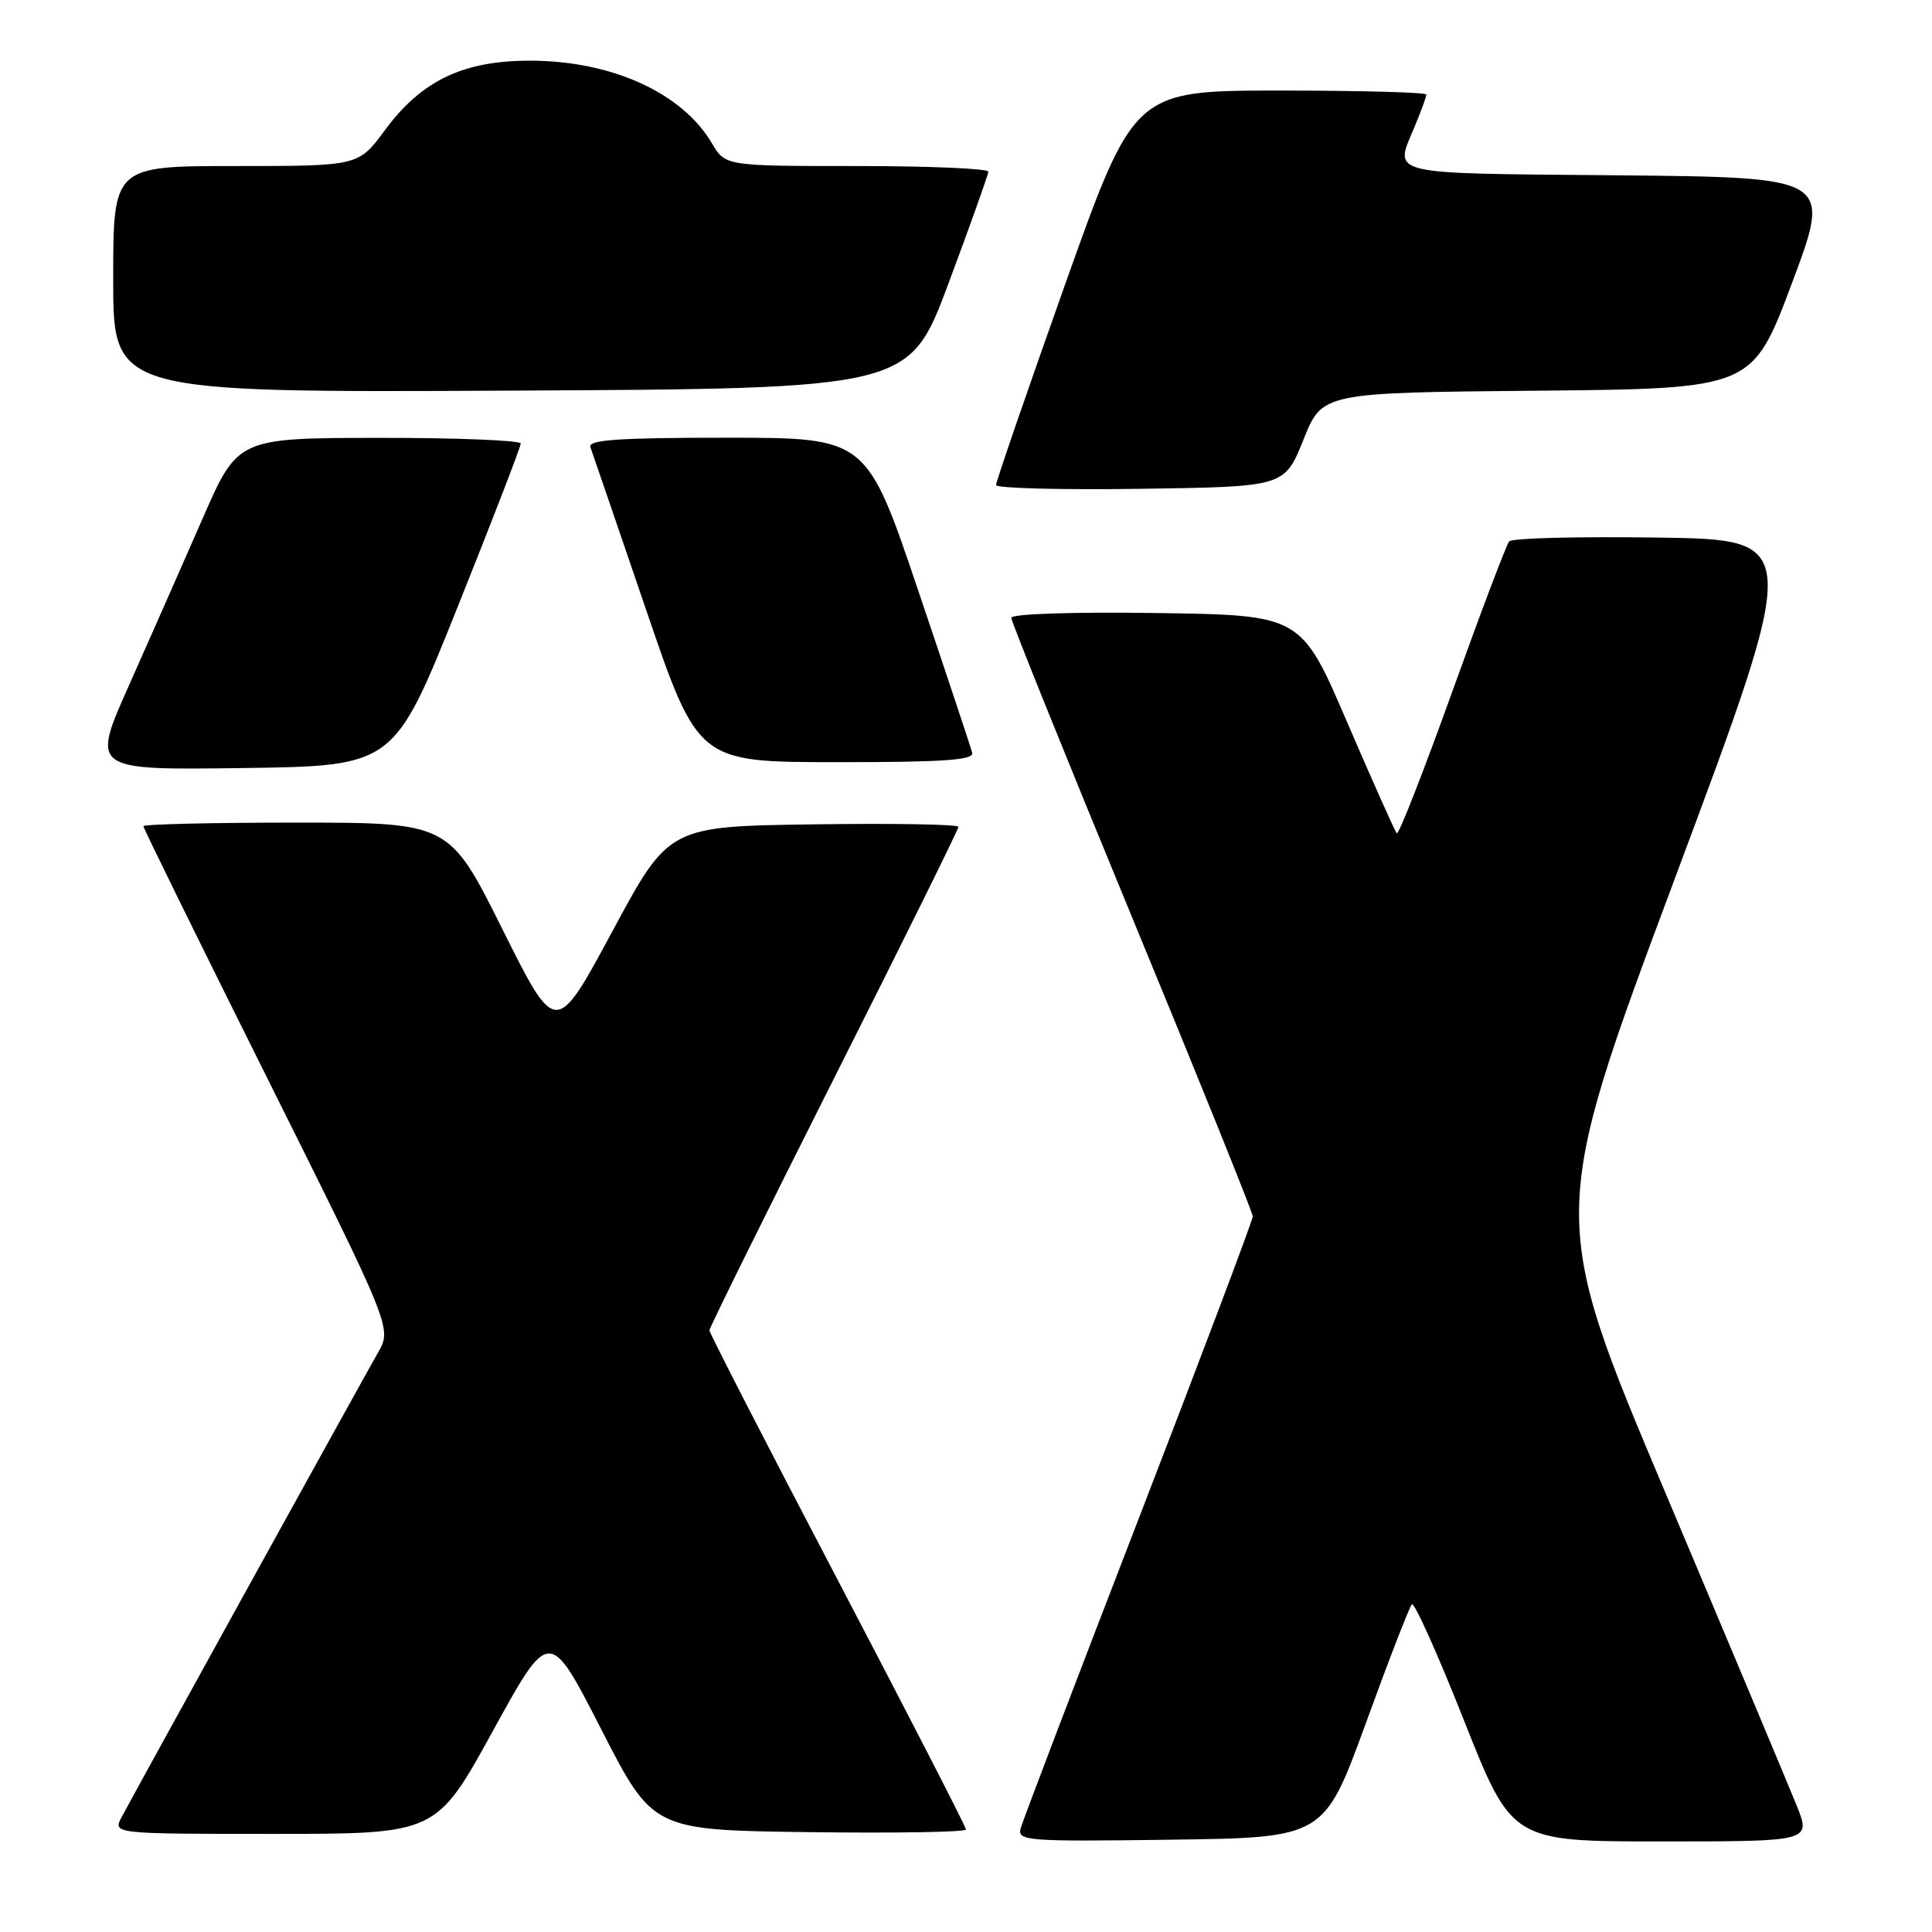 <?xml version="1.0" encoding="UTF-8" standalone="no"?>
<!DOCTYPE svg PUBLIC "-//W3C//DTD SVG 1.1//EN" "http://www.w3.org/Graphics/SVG/1.1/DTD/svg11.dtd" >
<svg xmlns="http://www.w3.org/2000/svg" xmlns:xlink="http://www.w3.org/1999/xlink" version="1.1" viewBox="0 0 256 256">
 <g >
 <path fill="currentColor"
d=" M 180.98 228.33 C 184.01 219.99 186.76 212.90 187.08 212.58 C 187.40 212.26 190.52 219.20 194.00 228.00 C 200.34 244.00 200.34 244.00 220.15 244.00 C 239.97 244.00 239.97 244.00 238.07 239.25 C 237.02 236.64 229.20 218.00 220.69 197.84 C 205.21 161.17 205.21 161.17 221.95 116.34 C 238.69 71.50 238.69 71.50 219.67 71.23 C 209.20 71.08 200.35 71.30 199.98 71.73 C 199.61 72.15 196.21 81.13 192.42 91.68 C 188.63 102.23 185.33 110.66 185.08 110.42 C 184.84 110.17 181.89 103.56 178.52 95.74 C 172.41 81.50 172.41 81.50 153.20 81.23 C 142.18 81.07 134.00 81.34 134.00 81.86 C 134.00 82.36 141.20 100.21 150.00 121.53 C 158.80 142.85 166.00 160.69 166.00 161.18 C 166.00 161.67 159.19 179.72 150.86 201.29 C 142.53 222.85 135.50 241.30 135.24 242.27 C 134.79 243.93 136.05 244.03 155.11 243.77 C 175.45 243.50 175.45 243.50 180.98 228.33 Z  M 65.31 229.36 C 72.80 215.72 72.80 215.72 79.65 229.11 C 86.50 242.50 86.50 242.50 107.25 242.77 C 118.66 242.92 128.00 242.76 128.00 242.42 C 128.00 242.08 120.35 227.20 111.00 209.35 C 101.65 191.51 94.00 176.62 94.00 176.28 C 94.00 175.94 101.43 160.92 110.50 142.91 C 119.58 124.90 127.00 109.89 127.00 109.56 C 127.00 109.23 118.36 109.08 107.81 109.23 C 88.62 109.50 88.62 109.50 81.14 123.41 C 73.65 137.32 73.65 137.32 66.59 123.16 C 59.53 109.00 59.53 109.00 39.27 109.00 C 28.12 109.00 19.00 109.21 19.00 109.48 C 19.00 109.74 26.41 124.81 35.47 142.97 C 51.94 175.99 51.94 175.99 50.08 179.24 C 48.03 182.82 18.05 237.13 16.13 240.75 C 14.93 243.00 14.93 243.00 36.37 243.00 C 57.81 243.00 57.81 243.00 65.31 229.36 Z  M 60.60 80.52 C 65.22 68.99 69.00 59.20 69.00 58.77 C 69.00 58.35 60.56 58.01 50.25 58.02 C 31.50 58.04 31.50 58.04 26.82 68.77 C 24.24 74.67 19.87 84.57 17.11 90.77 C 12.08 102.04 12.08 102.04 32.14 101.77 C 52.20 101.50 52.20 101.50 60.60 80.52 Z  M 128.82 99.75 C 128.65 99.06 125.43 89.39 121.67 78.25 C 114.83 58.00 114.83 58.00 96.31 58.00 C 81.92 58.00 77.89 58.28 78.23 59.25 C 78.48 59.94 81.79 69.61 85.59 80.74 C 92.50 100.98 92.50 100.98 110.82 100.99 C 124.99 101.00 129.07 100.72 128.82 99.75 Z  M 172.71 58.27 C 175.20 52.03 175.20 52.03 203.70 51.77 C 232.20 51.50 232.20 51.50 237.45 37.50 C 242.69 23.50 242.69 23.50 214.35 23.23 C 183.19 22.94 184.72 23.32 187.50 16.65 C 188.32 14.68 189.00 12.82 189.00 12.53 C 189.00 12.24 180.29 12.00 169.63 12.00 C 150.27 12.00 150.27 12.00 141.11 37.75 C 136.08 51.91 131.97 63.85 131.98 64.27 C 131.99 64.70 140.60 64.92 151.11 64.77 C 170.21 64.50 170.21 64.50 172.71 58.27 Z  M 125.70 37.50 C 128.57 29.80 130.94 23.16 130.96 22.75 C 130.98 22.34 123.15 22.00 113.56 22.00 C 96.11 22.00 96.11 22.00 94.33 18.98 C 90.41 12.34 81.18 8.11 70.46 8.04 C 61.46 7.99 55.88 10.63 51.00 17.25 C 47.50 22.00 47.50 22.00 31.25 22.00 C 15.00 22.00 15.00 22.00 15.00 37.01 C 15.00 52.02 15.00 52.02 67.74 51.76 C 120.48 51.50 120.48 51.50 125.70 37.50 Z "/>
</g>
</svg>